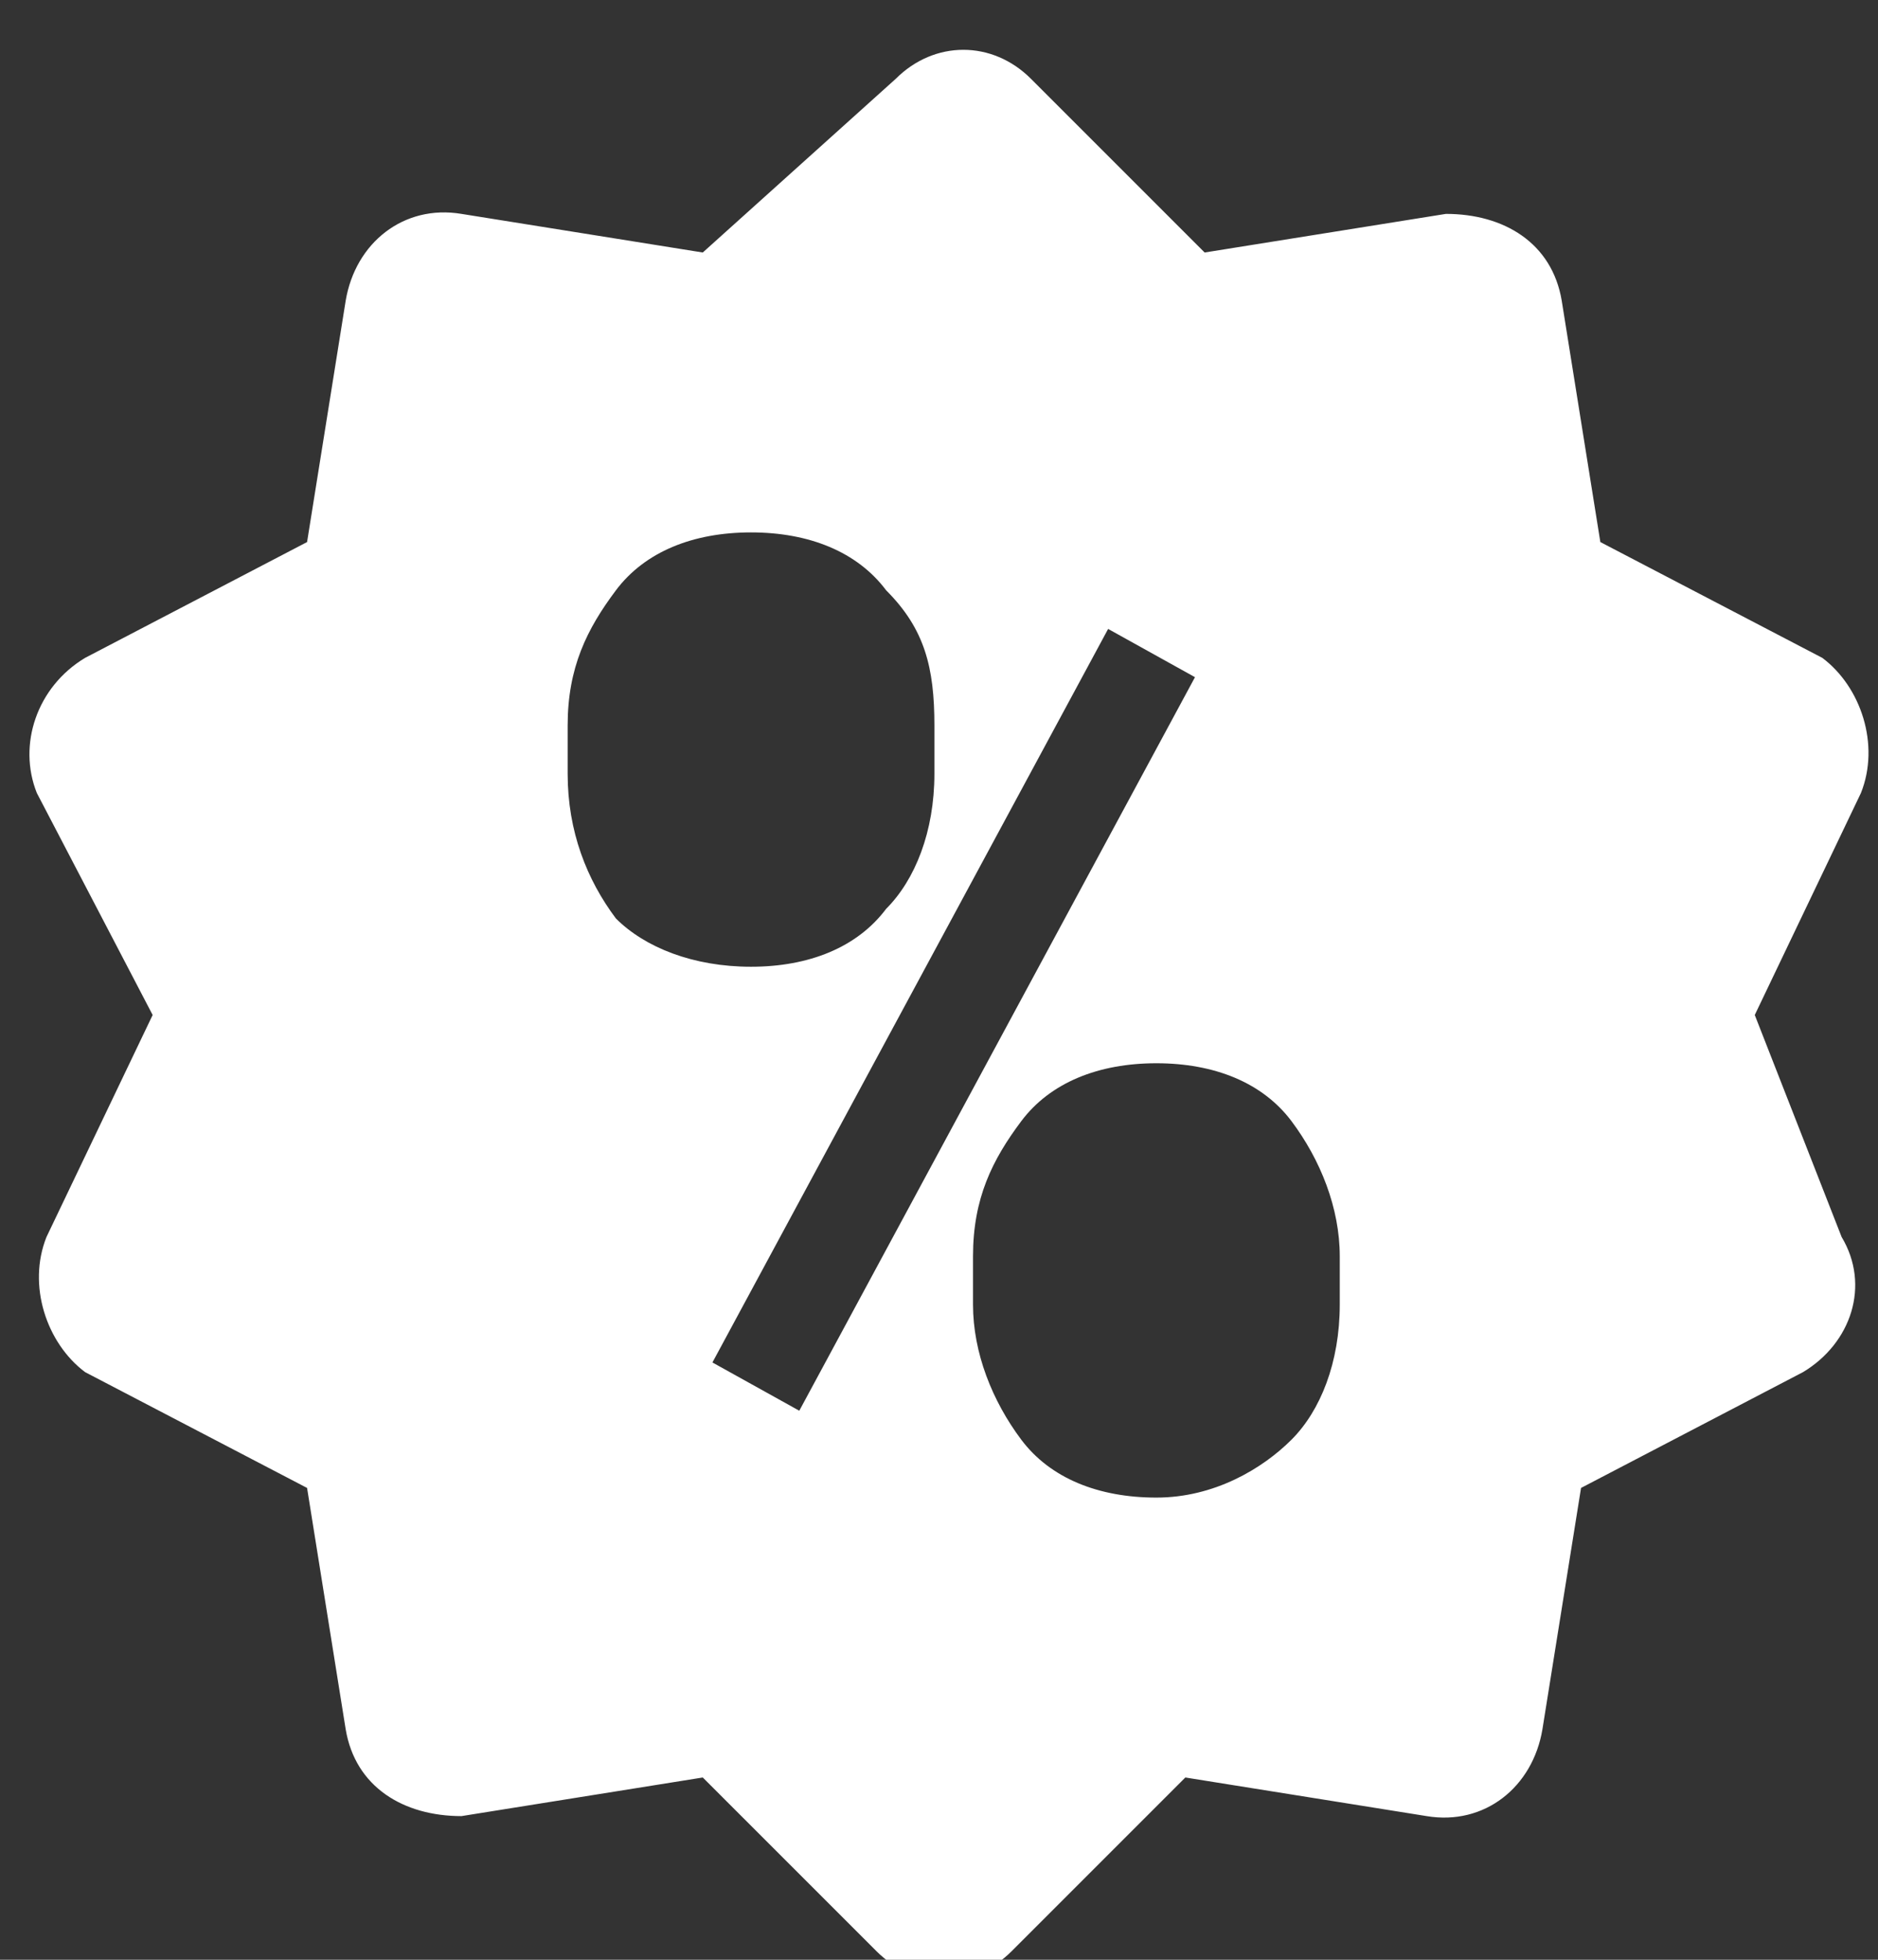<?xml version="1.0" encoding="utf-8" ?>
<svg xmlns="http://www.w3.org/2000/svg" xmlns:xlink="http://www.w3.org/1999/xlink" width="46" height="48">
	<rect width="100%" height="100%" fill="#333333" stroke="none"/>
	<defs>
		<clipPath id="clip_0">
			<rect x="-276.08" y="-2776.48" width="1477.5" height="3199.28" clip-rule="evenodd"/>
		</clipPath>
	</defs>
	<g clip-path="url(#clip_0)">
		<path fill="rgb(255,255,255)" stroke="none" transform="matrix(3.94 0 0 3.94 0.721 1.22)" d="M11.386 4.62L10.726 6L11.266 7.38C11.446 7.68 11.326 8.04 11.026 8.22L9.646 8.94L9.406 10.44C9.346 10.8 9.046 11.04 8.686 10.98L7.186 10.74L6.106 11.82C5.866 12.06 5.506 12.06 5.266 11.82L4.186 10.74L2.686 10.98C2.326 10.98 2.026 10.8 1.966 10.44L1.726 8.94L0.346 8.22C0.106 8.04 -0.014 7.68 0.106 7.38L0.766 6L0.046 4.62C-0.074 4.32 0.046 3.96 0.346 3.78L1.726 3.06L1.966 1.56C2.026 1.2 2.326 0.96 2.686 1.02L4.186 1.26L5.386 0.18C5.626 -0.06 5.986 -0.06 6.226 0.18L7.306 1.26L8.806 1.02C9.166 1.02 9.466 1.2 9.526 1.56L9.766 3.06L11.146 3.78C11.386 3.96 11.506 4.32 11.386 4.62ZM3.346 4.5C3.346 4.86 3.466 5.16 3.646 5.4C3.826 5.58 4.126 5.7 4.486 5.7C4.846 5.7 5.146 5.58 5.326 5.34C5.506 5.16 5.626 4.86 5.626 4.5L5.626 4.2C5.626 3.84 5.566 3.6 5.326 3.36C5.146 3.12 4.846 3 4.486 3C4.126 3 3.826 3.12 3.646 3.36C3.466 3.6 3.346 3.84 3.346 4.2L3.346 4.5ZM4.786 8.46L4.246 8.16L6.706 3.6L7.246 3.9L4.786 8.46ZM7.846 8.64C8.026 8.46 8.146 8.16 8.146 7.8L8.146 7.5C8.146 7.2 8.026 6.9 7.846 6.66C7.666 6.42 7.366 6.3 7.006 6.3C6.646 6.3 6.346 6.42 6.166 6.66C5.986 6.9 5.866 7.14 5.866 7.5L5.866 7.8C5.866 8.1 5.986 8.4 6.166 8.64C6.346 8.88 6.646 9 7.006 9C7.366 9 7.666 8.82 7.846 8.64Z" fill-rule="evenodd"/>
	</g>

</svg>